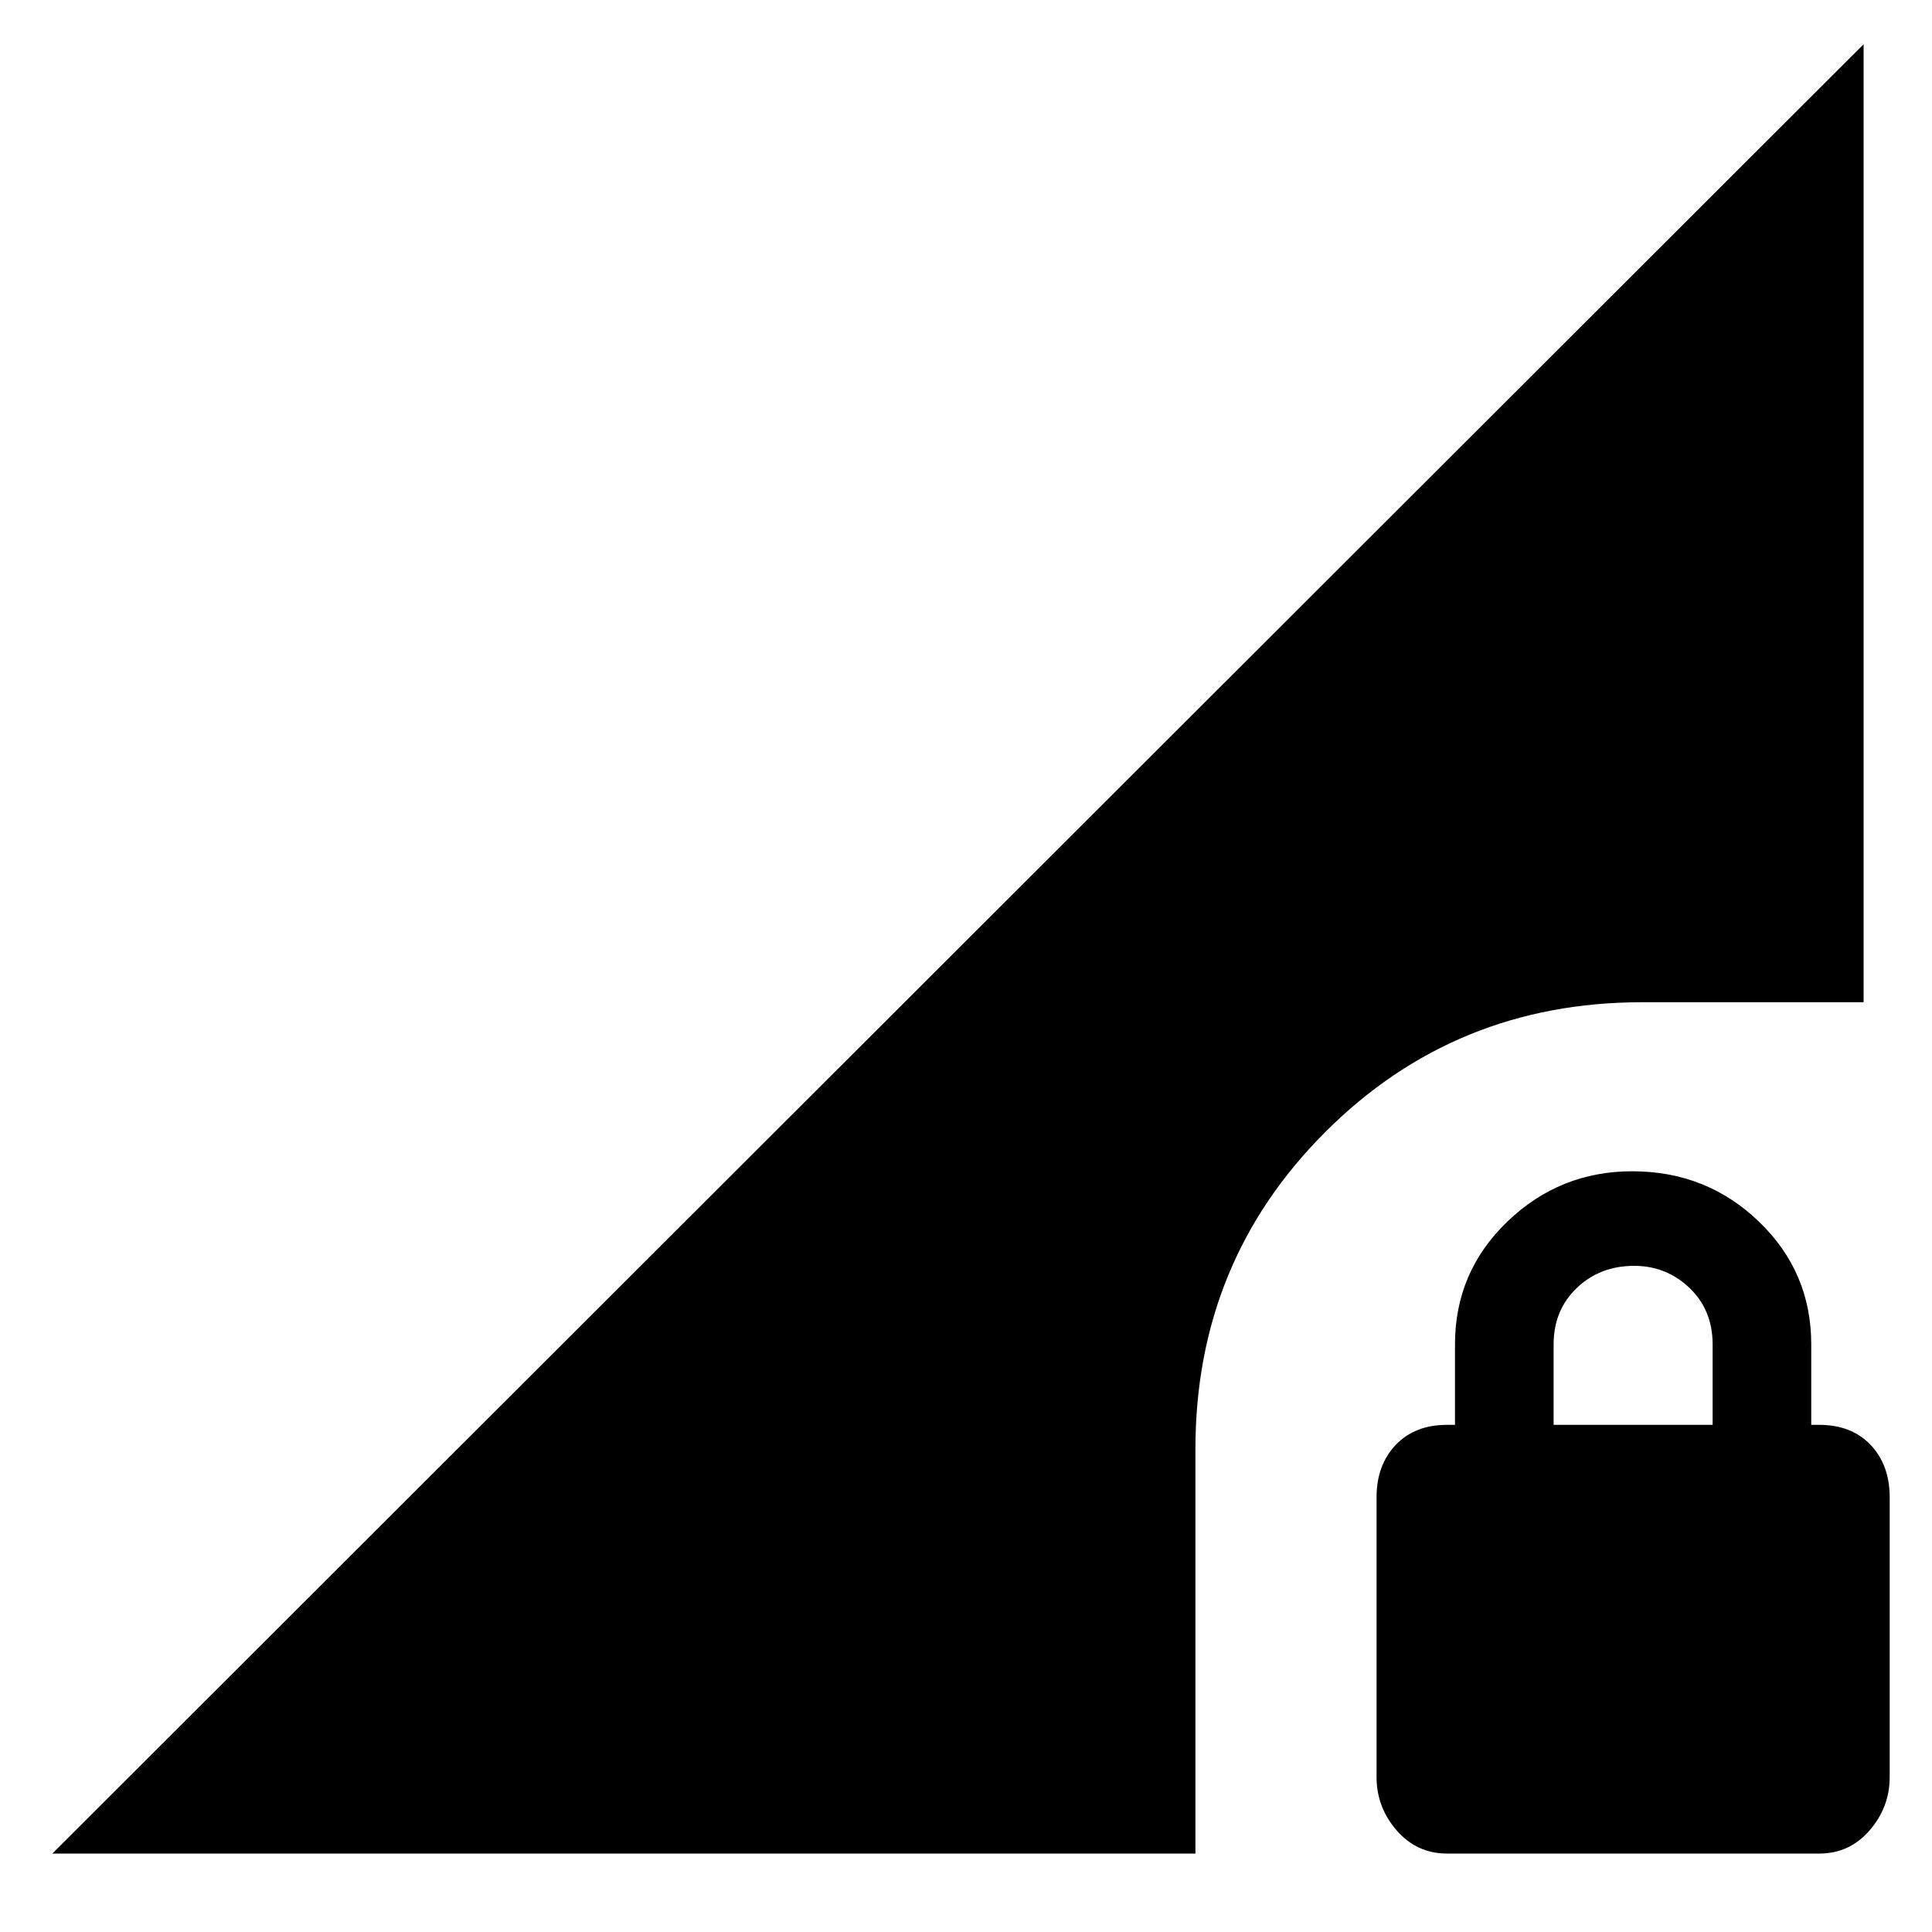 <svg xmlns="http://www.w3.org/2000/svg" height="20" width="20"><path d="M14.979 19.188Q14.667 19.188 14.458 18.948Q14.25 18.708 14.25 18.396V15.5Q14.25 15.167 14.448 14.958Q14.646 14.75 14.979 14.75H15.062V13.917Q15.062 13.167 15.604 12.646Q16.146 12.125 16.896 12.125Q17.667 12.125 18.208 12.646Q18.75 13.167 18.75 13.917V14.75H18.833Q19.167 14.75 19.365 14.958Q19.562 15.167 19.562 15.5V18.396Q19.562 18.708 19.354 18.948Q19.146 19.188 18.833 19.188ZM16.083 14.75H17.729V13.917Q17.729 13.562 17.49 13.333Q17.25 13.104 16.917 13.104Q16.562 13.104 16.323 13.333Q16.083 13.562 16.083 13.917ZM0.542 19.188 19.292 0.458V10.375H17Q15.062 10.375 13.719 11.719Q12.375 13.062 12.375 15V19.188Z"/></svg>